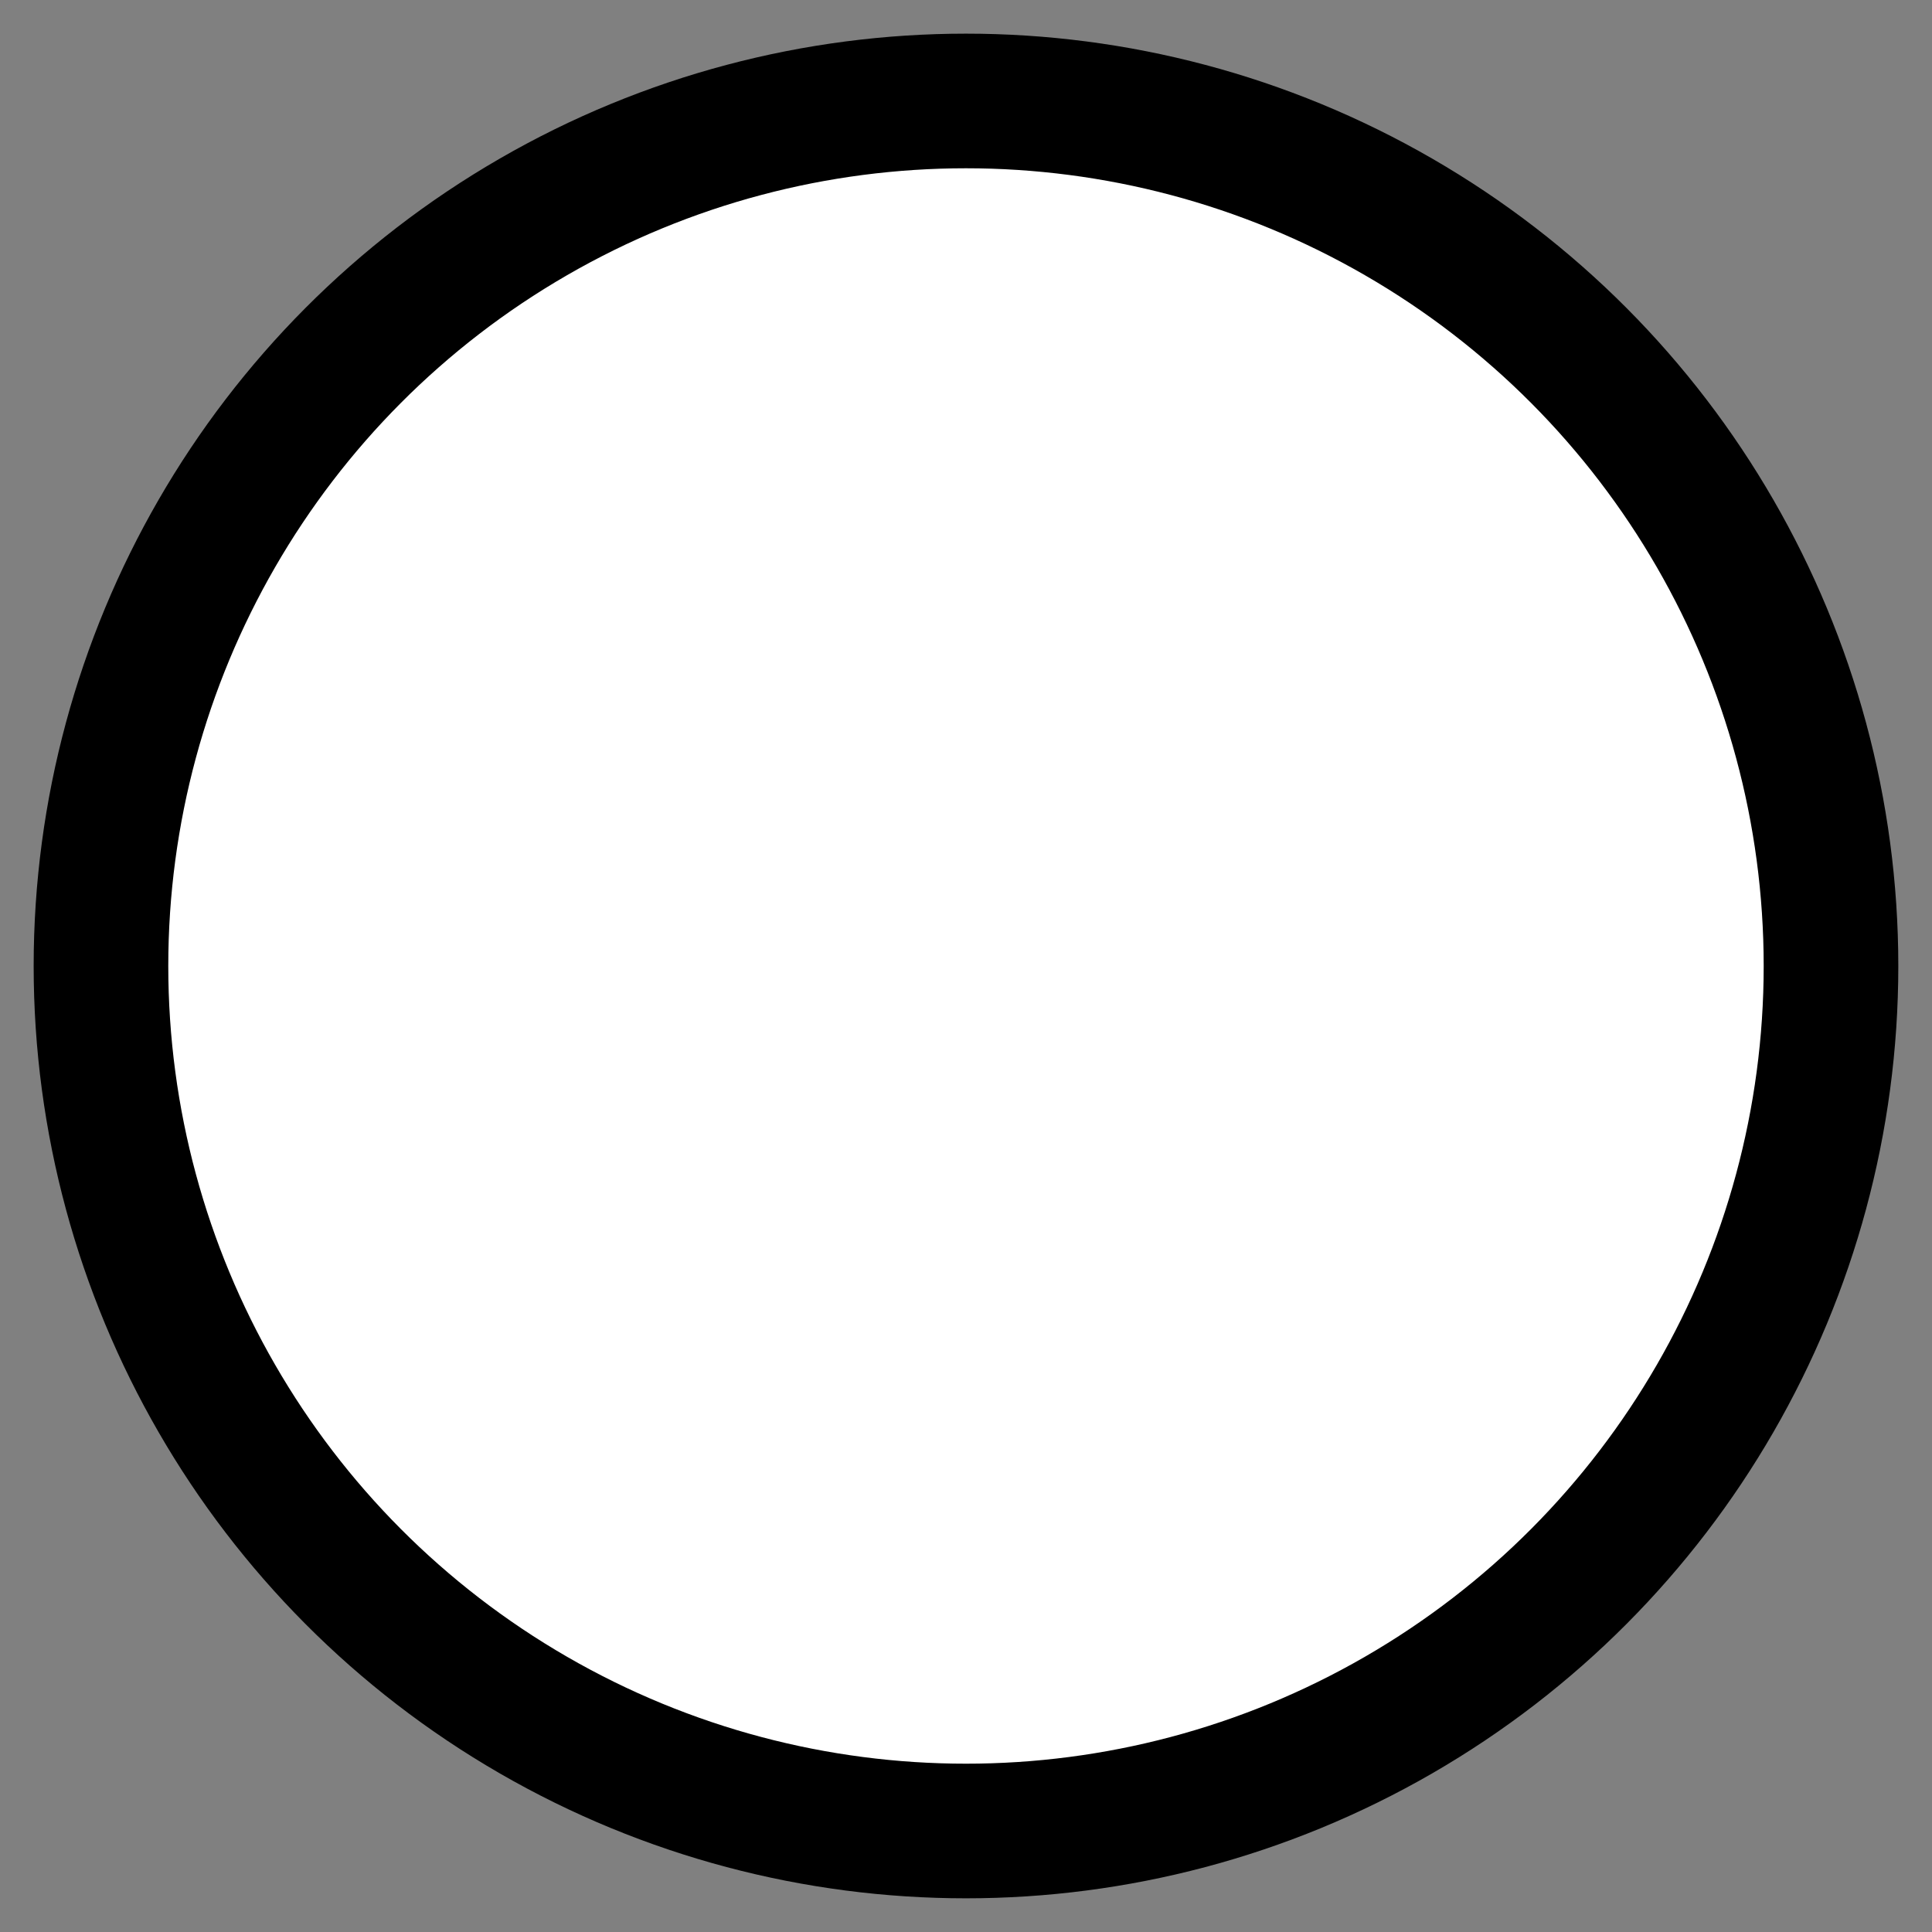 <?xml version="1.0" encoding="UTF-8" standalone="no"?>
<!-- Created with Inkscape (http://www.inkscape.org/) -->

<svg
   xmlns:dc="http://purl.org/dc/elements/1.1/"
   xmlns:cc="http://creativecommons.org/ns#"
   xmlns:rdf="http://www.w3.org/1999/02/22-rdf-syntax-ns#"
   xmlns:svg="http://www.w3.org/2000/svg"
   xmlns="http://www.w3.org/2000/svg"
   xmlns:sodipodi="http://sodipodi.sourceforge.net/DTD/sodipodi-0.dtd"
   xmlns:inkscape="http://www.inkscape.org/namespaces/inkscape"
   width="57.405mm"
   height="57.405mm"
   viewBox="0 0 57.405 57.405"
   version="1.1"
   id="svg8"
   inkscape:version="0.92.1 r15371"
   sodipodi:docname="place_icon.svg">
  <rect x="0" y="0" width="57.405" height="57.405" fill="#808080" stroke="none"/>
  <defs
     id="defs2" />
  <sodipodi:namedview
     id="base"
     pagecolor="#ffffff"
     bordercolor="#666666"
     borderopacity="1.0"
     inkscape:pageopacity="0.0"
     inkscape:pageshadow="2"
     inkscape:zoom="0.35"
     inkscape:cx="-411.51856"
     inkscape:cy="-11.518572"
     inkscape:document-units="mm"
     inkscape:current-layer="layer1"
     showgrid="false"
     inkscape:window-width="1366"
     inkscape:window-height="669"
     inkscape:window-x="0"
     inkscape:window-y="28"
     inkscape:window-maximized="1"
     fit-margin-top="1"
     fit-margin-left="1"
     fit-margin-right="1"
     fit-margin-bottom="1" />
  <g
     inkscape:label="Camada 1"
     inkscape:groupmode="layer"
     id="layer1"
     transform="translate(-46.893,-91.405)">
    <circle
       style="fill:#ffffff;fill-opacity:1;stroke:#000000;stroke-width:4;stroke-miterlimit:4;stroke-dasharray:none;stroke-opacity:1"
       id="path10"
       cx="75.595"
       cy="120.107"
       r="25.702" />
  </g>
</svg>
